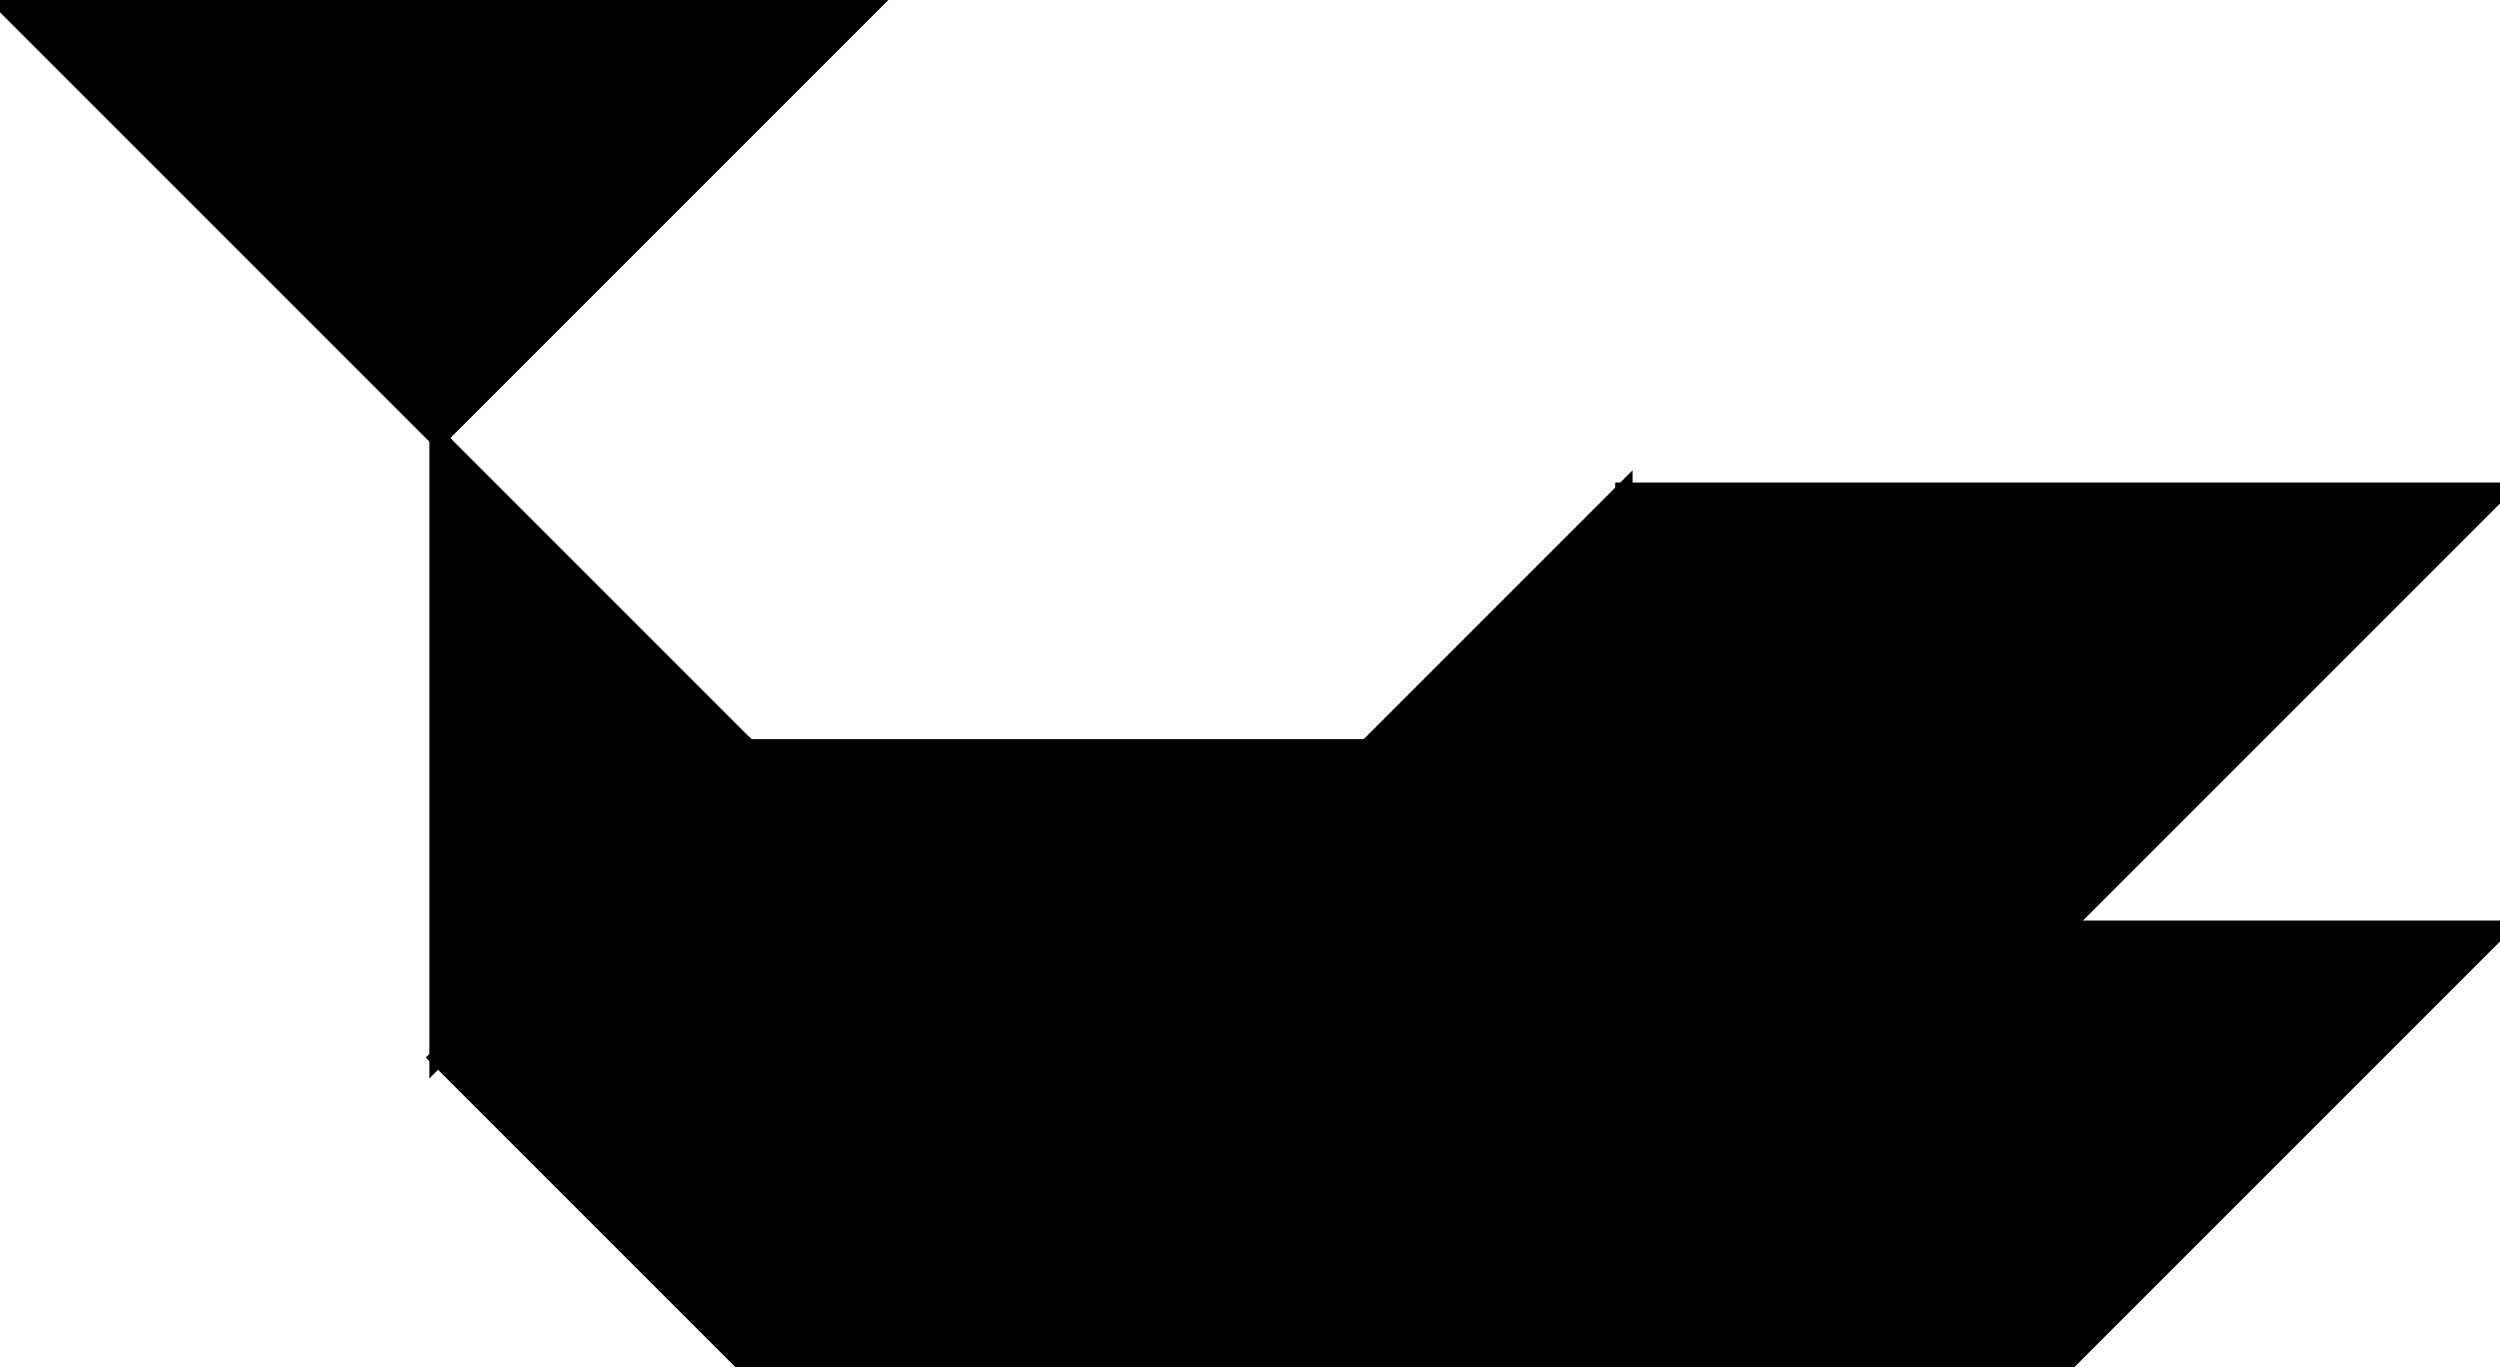 <?xml version="1.0" encoding="utf-8"?>
<svg baseProfile="full" height="100%" version="1.1" viewBox="0 0 287.912 157.464" width="100%" xmlns="http://www.w3.org/2000/svg" xmlns:ev="http://www.w3.org/2001/xml-events" xmlns:xlink="http://www.w3.org/1999/xlink"><defs/><polygon fill="black" id="1" points="121.792,121.792 86.12,157.464 50.448,121.792 86.12,86.12" stroke="black" stroke-width="2"/><polygon fill="black" id="2" points="237.464,157.464 287.912,107.016 237.464,107.016 187.016,157.464" stroke="black" stroke-width="2"/><polygon fill="black" id="3" points="121.792,121.792 157.464,86.12 86.12,86.12" stroke="black" stroke-width="2"/><polygon fill="black" id="4" points="50.448,121.792 86.12,86.12 50.448,50.448" stroke="black" stroke-width="2"/><polygon fill="black" id="5" points="50.448,50.448 100.896,0.0 0.0,0.0" stroke="black" stroke-width="2"/><polygon fill="black" id="6" points="187.016,157.464 187.016,56.568 287.912,56.568" stroke="black" stroke-width="2"/><polygon fill="black" id="7" points="86.12,157.464 187.016,157.464 187.016,56.568" stroke="black" stroke-width="2"/></svg>
